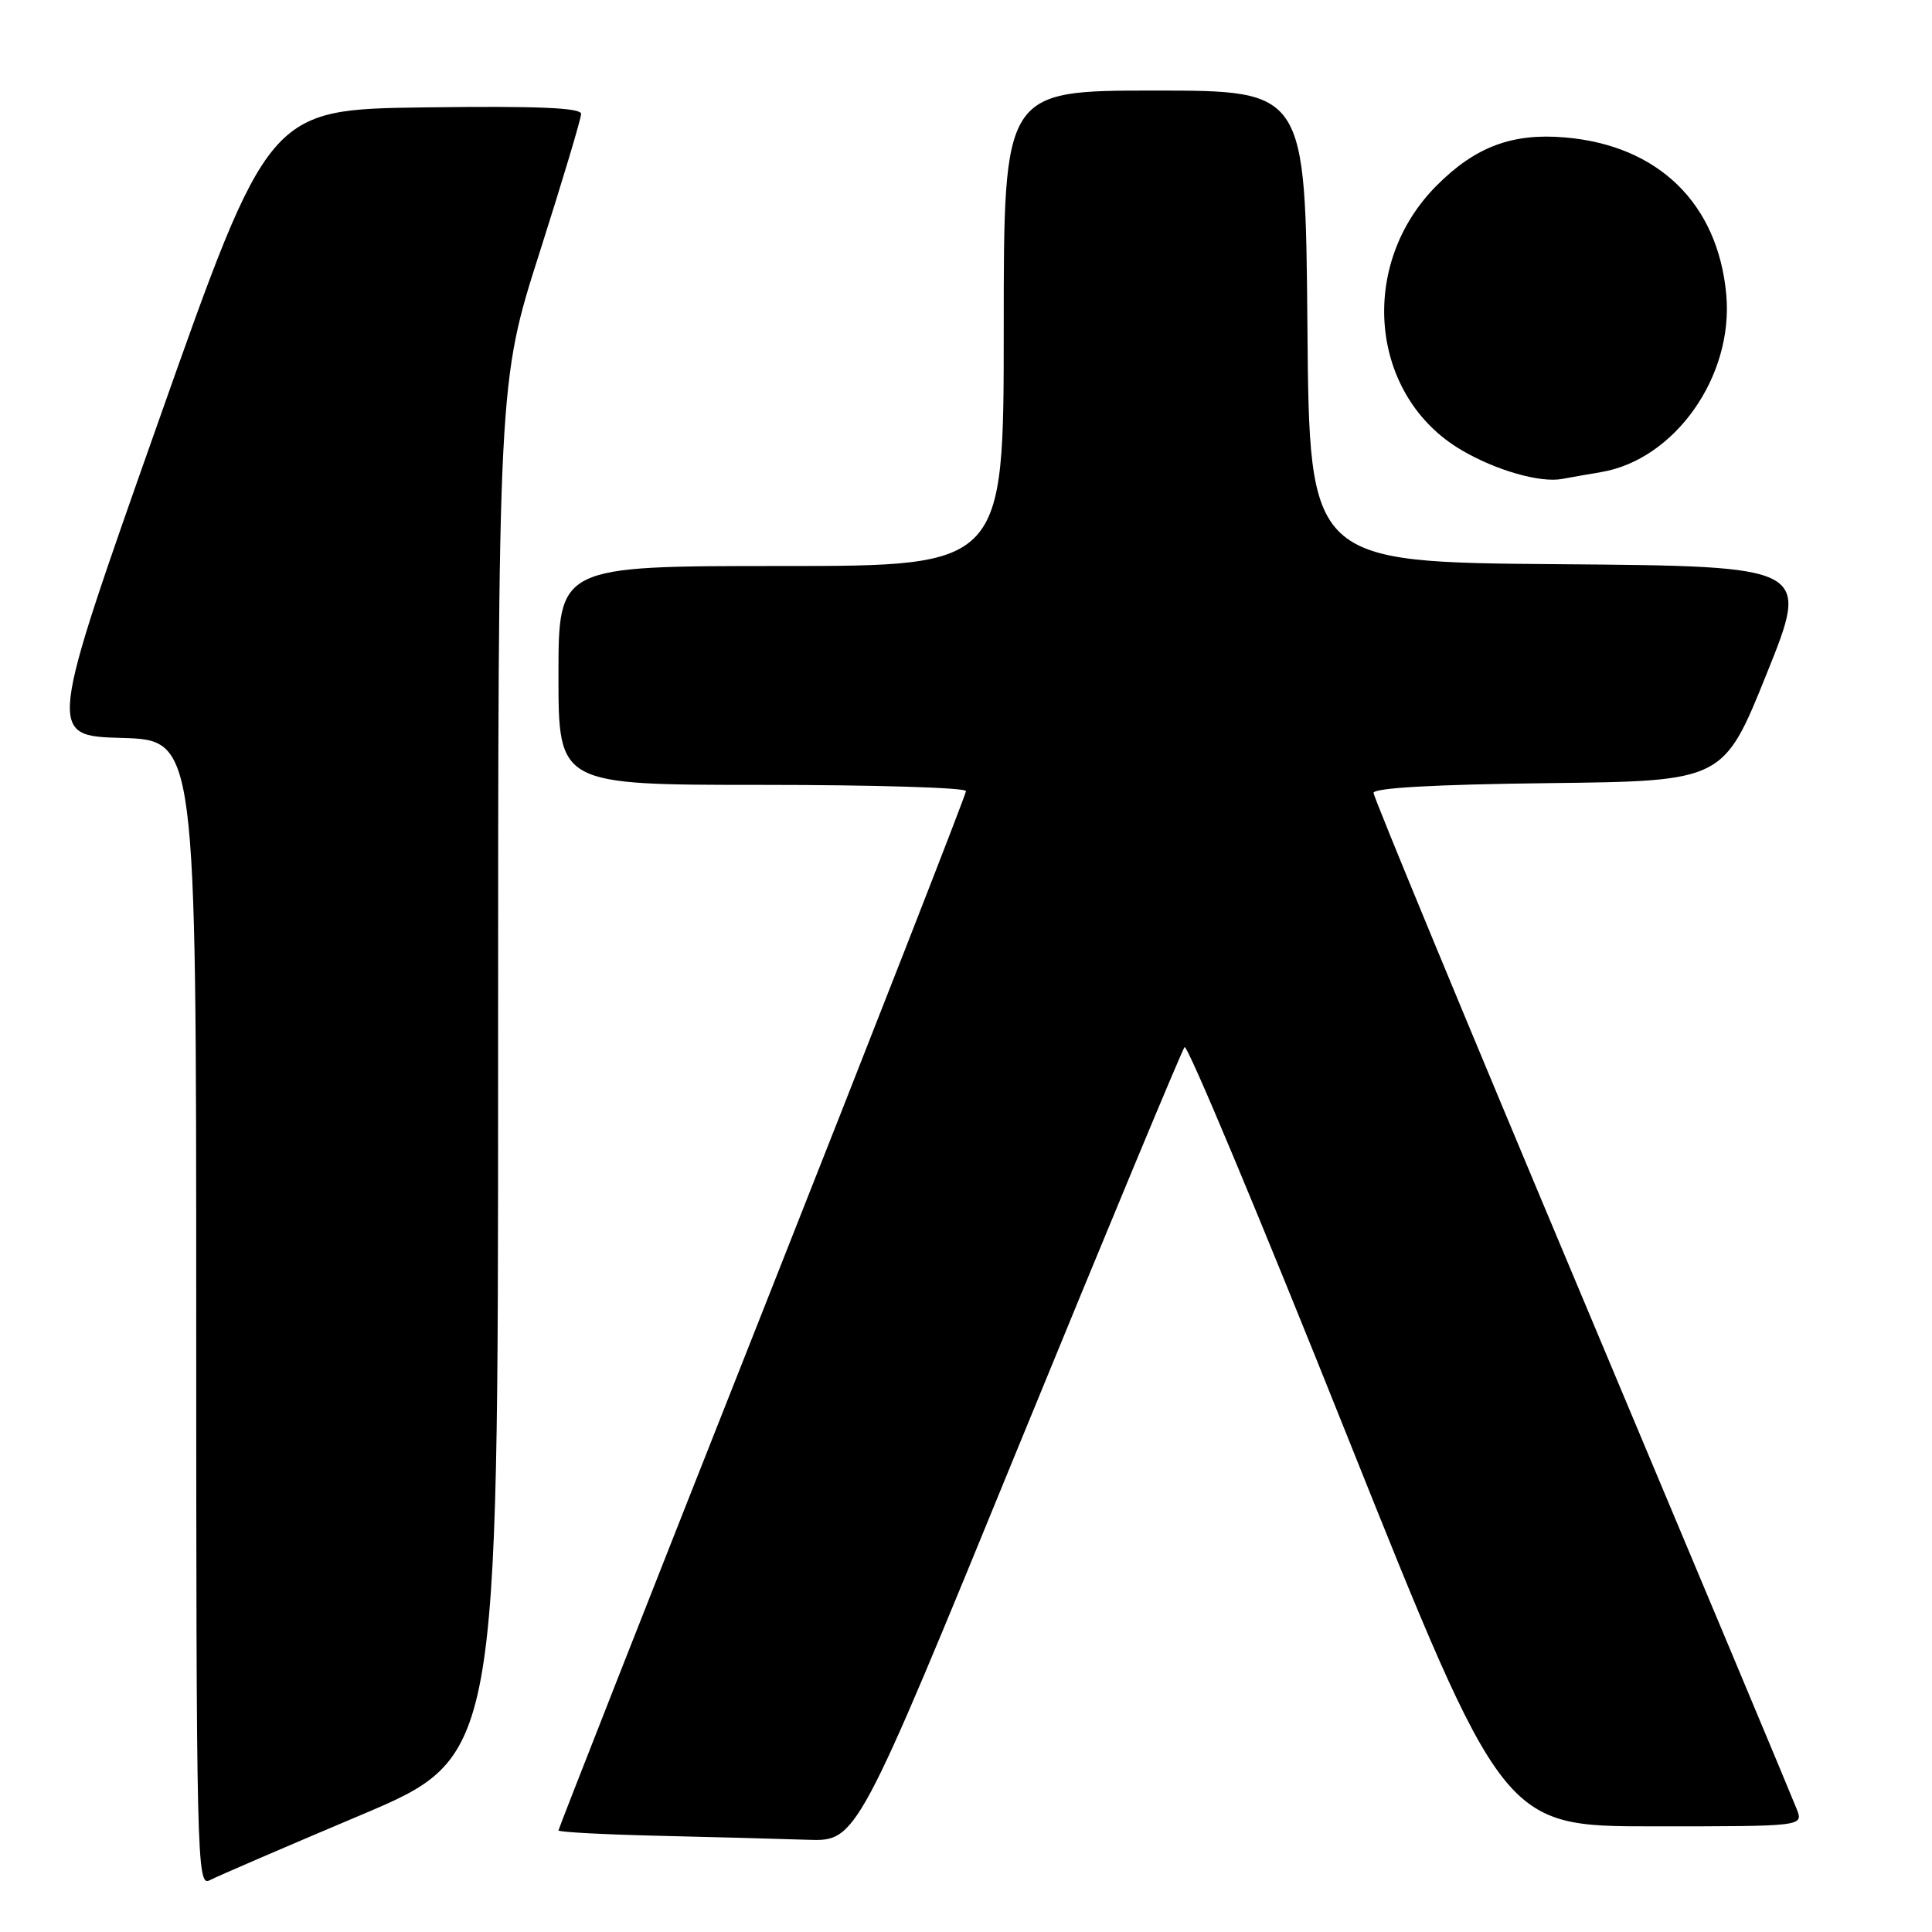 <?xml version="1.0" encoding="UTF-8" standalone="no"?>
<!DOCTYPE svg PUBLIC "-//W3C//DTD SVG 1.1//EN" "http://www.w3.org/Graphics/SVG/1.1/DTD/svg11.dtd" >
<svg xmlns="http://www.w3.org/2000/svg" xmlns:xlink="http://www.w3.org/1999/xlink" version="1.1" viewBox="0 0 256 256">
 <g >
 <path fill="currentColor"
d=" M 47.75 240.53 C 66.00 232.82 66.00 232.82 66.00 141.75 C 66.00 50.68 66.00 50.68 71.50 33.46 C 74.52 23.98 77.00 15.72 77.00 15.09 C 77.00 14.28 71.24 14.03 56.30 14.23 C 35.60 14.50 35.60 14.50 20.94 56.00 C 6.28 97.50 6.28 97.50 16.14 97.78 C 26.00 98.07 26.00 98.07 26.00 174.07 C 26.00 246.13 26.09 250.02 27.75 249.16 C 28.71 248.65 37.71 244.77 47.75 240.53 Z  M 134.92 191.75 C 146.69 163.01 156.61 139.16 156.96 138.75 C 157.32 138.33 166.97 161.39 178.40 190.00 C 199.20 242.00 199.20 242.00 219.07 242.00 C 238.95 242.00 238.95 242.00 238.09 239.75 C 237.62 238.51 224.81 207.93 209.62 171.79 C 194.43 135.65 182.00 105.62 182.00 105.06 C 182.00 104.40 190.20 103.94 205.19 103.77 C 228.37 103.50 228.37 103.50 234.10 89.26 C 239.83 75.03 239.83 75.03 206.66 74.76 C 173.50 74.50 173.50 74.50 173.24 43.25 C 172.97 12.00 172.97 12.00 152.99 12.00 C 133.00 12.00 133.00 12.00 133.00 43.50 C 133.00 75.00 133.00 75.00 103.50 75.00 C 74.00 75.00 74.00 75.00 74.00 89.50 C 74.00 104.00 74.00 104.00 101.00 104.00 C 115.85 104.00 128.00 104.37 128.00 104.82 C 128.00 105.27 115.85 136.35 101.00 173.89 C 86.15 211.42 74.00 242.32 74.00 242.54 C 74.00 242.76 79.96 243.08 87.25 243.25 C 94.54 243.42 103.43 243.66 107.02 243.78 C 113.53 244.00 113.53 244.00 134.92 191.75 Z  M 212.13 62.56 C 221.92 60.92 229.72 49.88 228.74 39.04 C 227.64 26.96 219.74 19.26 207.36 18.21 C 200.39 17.61 195.51 19.44 190.40 24.55 C 179.85 35.09 181.48 52.51 193.67 59.65 C 198.25 62.34 204.11 64.01 207.00 63.46 C 207.82 63.30 210.13 62.90 212.13 62.56 Z "/>
</g>
</svg>